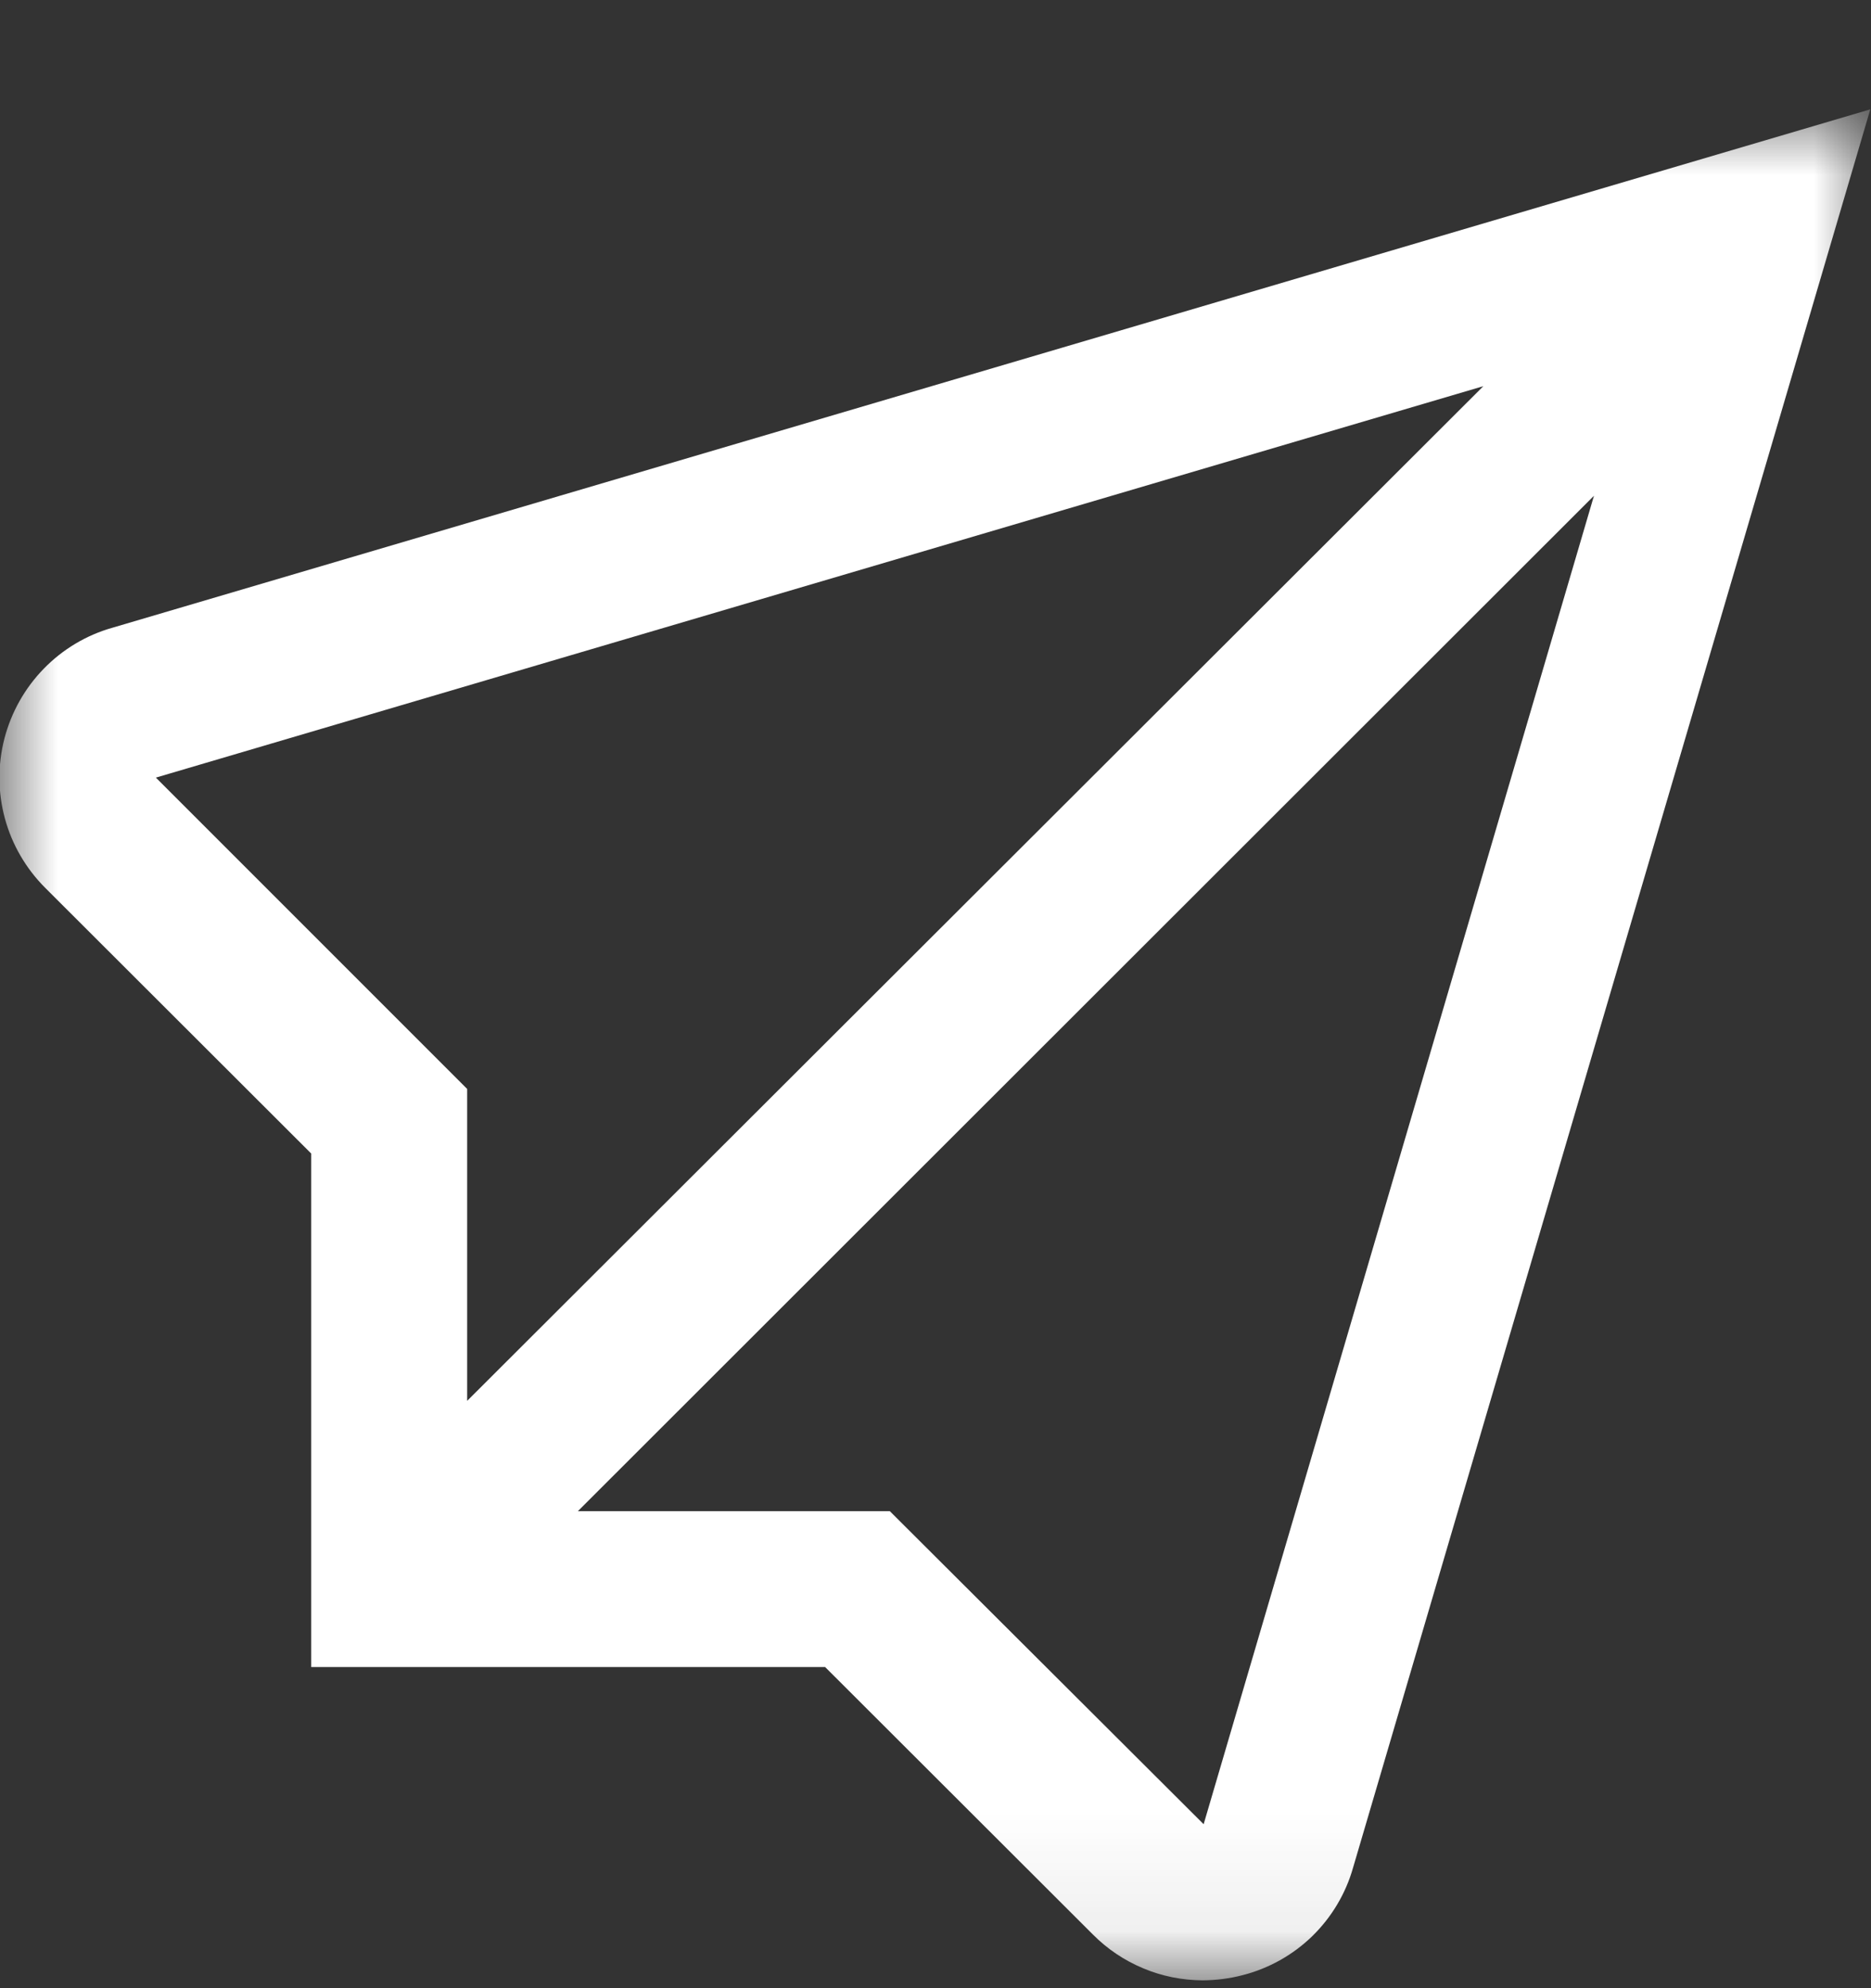 <svg width="16" height="17" viewBox="0 0 16 17" fill="none" xmlns="http://www.w3.org/2000/svg">
<rect x="0" y="0" width="16" height="17" fill="#333333" stroke="none"/>
<mask id="mask0_58_1198" style="mask-type:luminance" maskUnits="userSpaceOnUse" x="0" y="0" width="16" height="17">
<path d="M16 0.92H0V16.92H16V0.92Z" fill="white"/>
</mask>
<g mask="url(#mask0_58_1198)">
<path d="M0.963 5.367C0.739 5.43 0.537 5.551 0.375 5.717C0.212 5.884 0.097 6.089 0.038 6.314C-0.02 6.539 -0.019 6.775 0.042 6.999C0.103 7.223 0.222 7.427 0.386 7.591L2.661 9.863V14.254H7.056L9.346 16.541C9.469 16.665 9.615 16.763 9.776 16.83C9.937 16.898 10.11 16.932 10.285 16.933C10.399 16.932 10.514 16.918 10.625 16.889C10.849 16.832 11.055 16.717 11.221 16.556C11.387 16.394 11.508 16.192 11.571 15.969L15.994 0.935L0.963 5.367ZM1.333 6.649L12.685 3.302L3.995 11.978V9.311L1.333 6.649ZM10.293 15.598L7.609 12.921H4.942L13.631 4.239L10.293 15.598Z" fill="white"/>
</g>
</svg>
